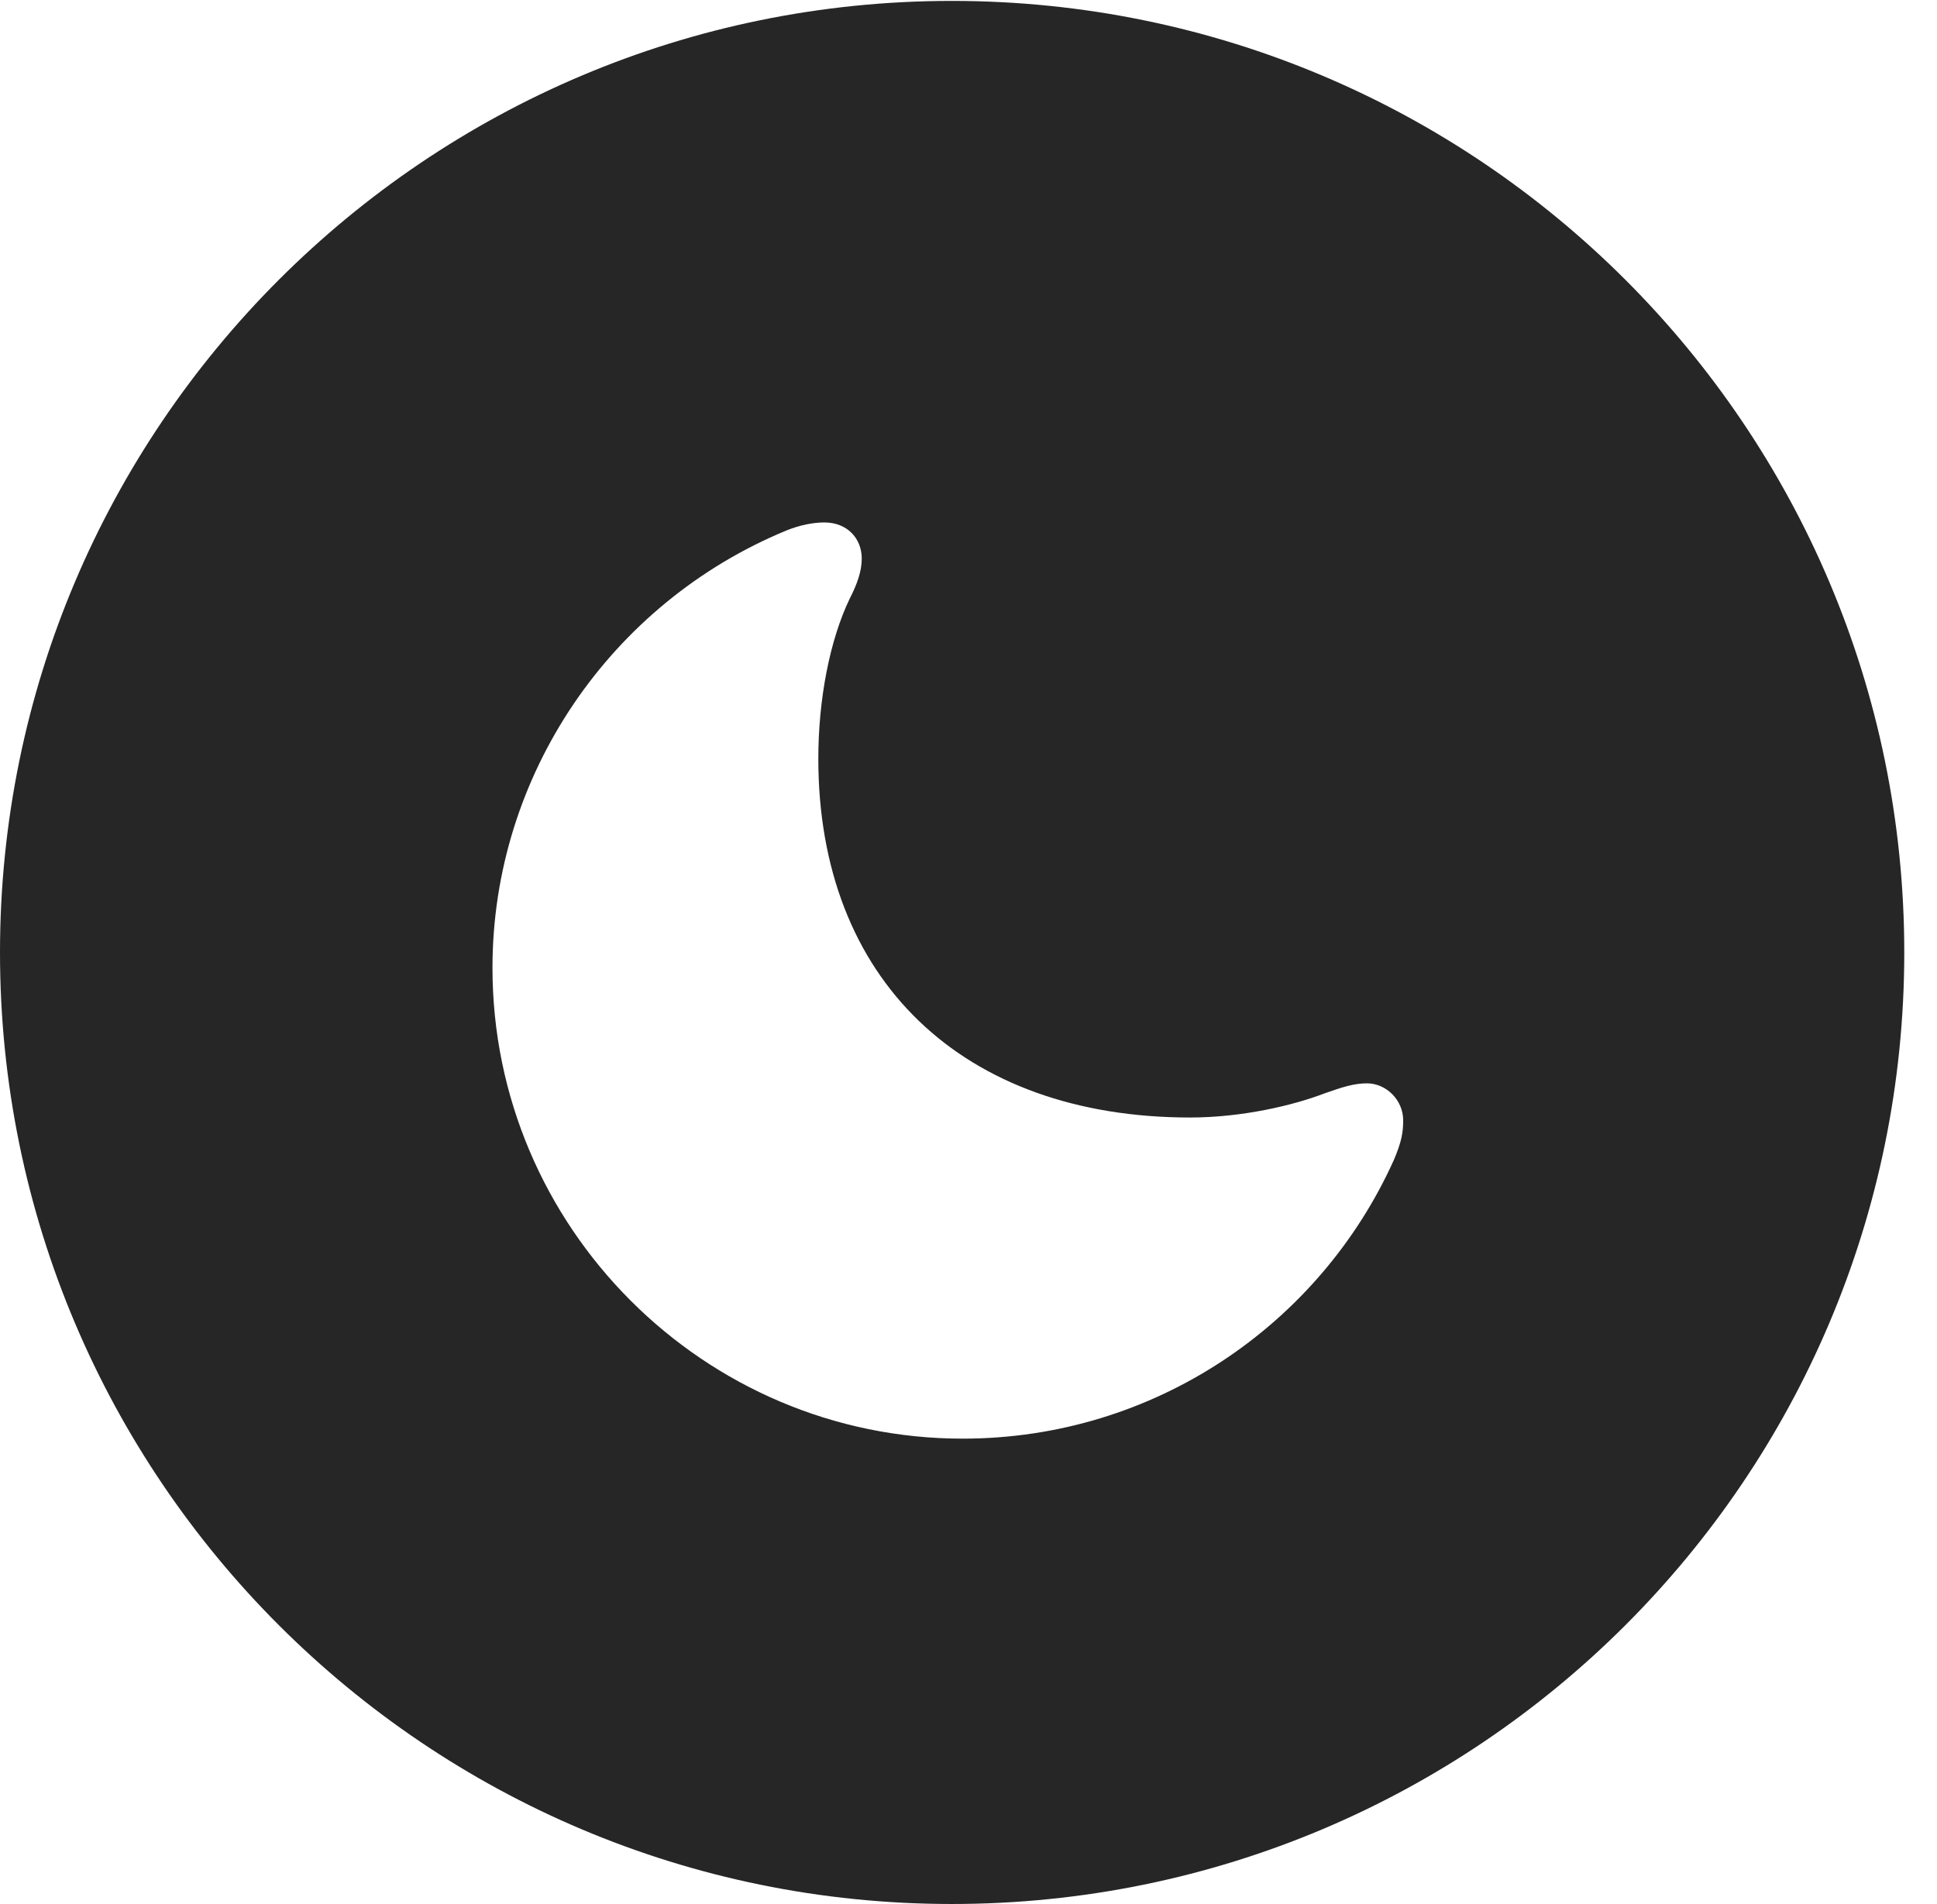 <?xml version="1.0" encoding="UTF-8"?>
<!--Generator: Apple Native CoreSVG 326-->
<!DOCTYPE svg PUBLIC "-//W3C//DTD SVG 1.1//EN" "http://www.w3.org/Graphics/SVG/1.1/DTD/svg11.dtd">
<svg version="1.1" xmlns="http://www.w3.org/2000/svg" xmlns:xlink="http://www.w3.org/1999/xlink"
       viewBox="0 0 21.365 21.006">
       <g>
              <rect height="21.006" opacity="0" width="21.365" x="0" y="0" />
              <path d="M21.004 10.508C21.004 16.304 16.302 21.006 10.498 21.006C4.704 21.006 0 16.304 0 10.508C0 4.714 4.704 0.01 10.498 0.01C16.302 0.01 21.004 4.714 21.004 10.508ZM8.673 5.853C6.733 6.655 5.432 8.554 5.432 10.678C5.432 13.54 7.765 15.872 10.618 15.872C12.734 15.872 14.558 14.61 15.374 12.798C15.46 12.596 15.477 12.492 15.477 12.361C15.477 12.133 15.287 11.952 15.078 11.952C14.933 11.952 14.805 11.994 14.609 12.063C14.266 12.195 13.701 12.329 13.127 12.329C10.617 12.329 9.026 10.807 9.026 8.371C9.026 7.715 9.152 7.064 9.371 6.607C9.455 6.444 9.505 6.301 9.505 6.163C9.505 5.938 9.343 5.764 9.093 5.764C8.973 5.764 8.826 5.791 8.673 5.853Z"
                     fill="currentColor" fill-opacity="0.85" />
       </g>
</svg>